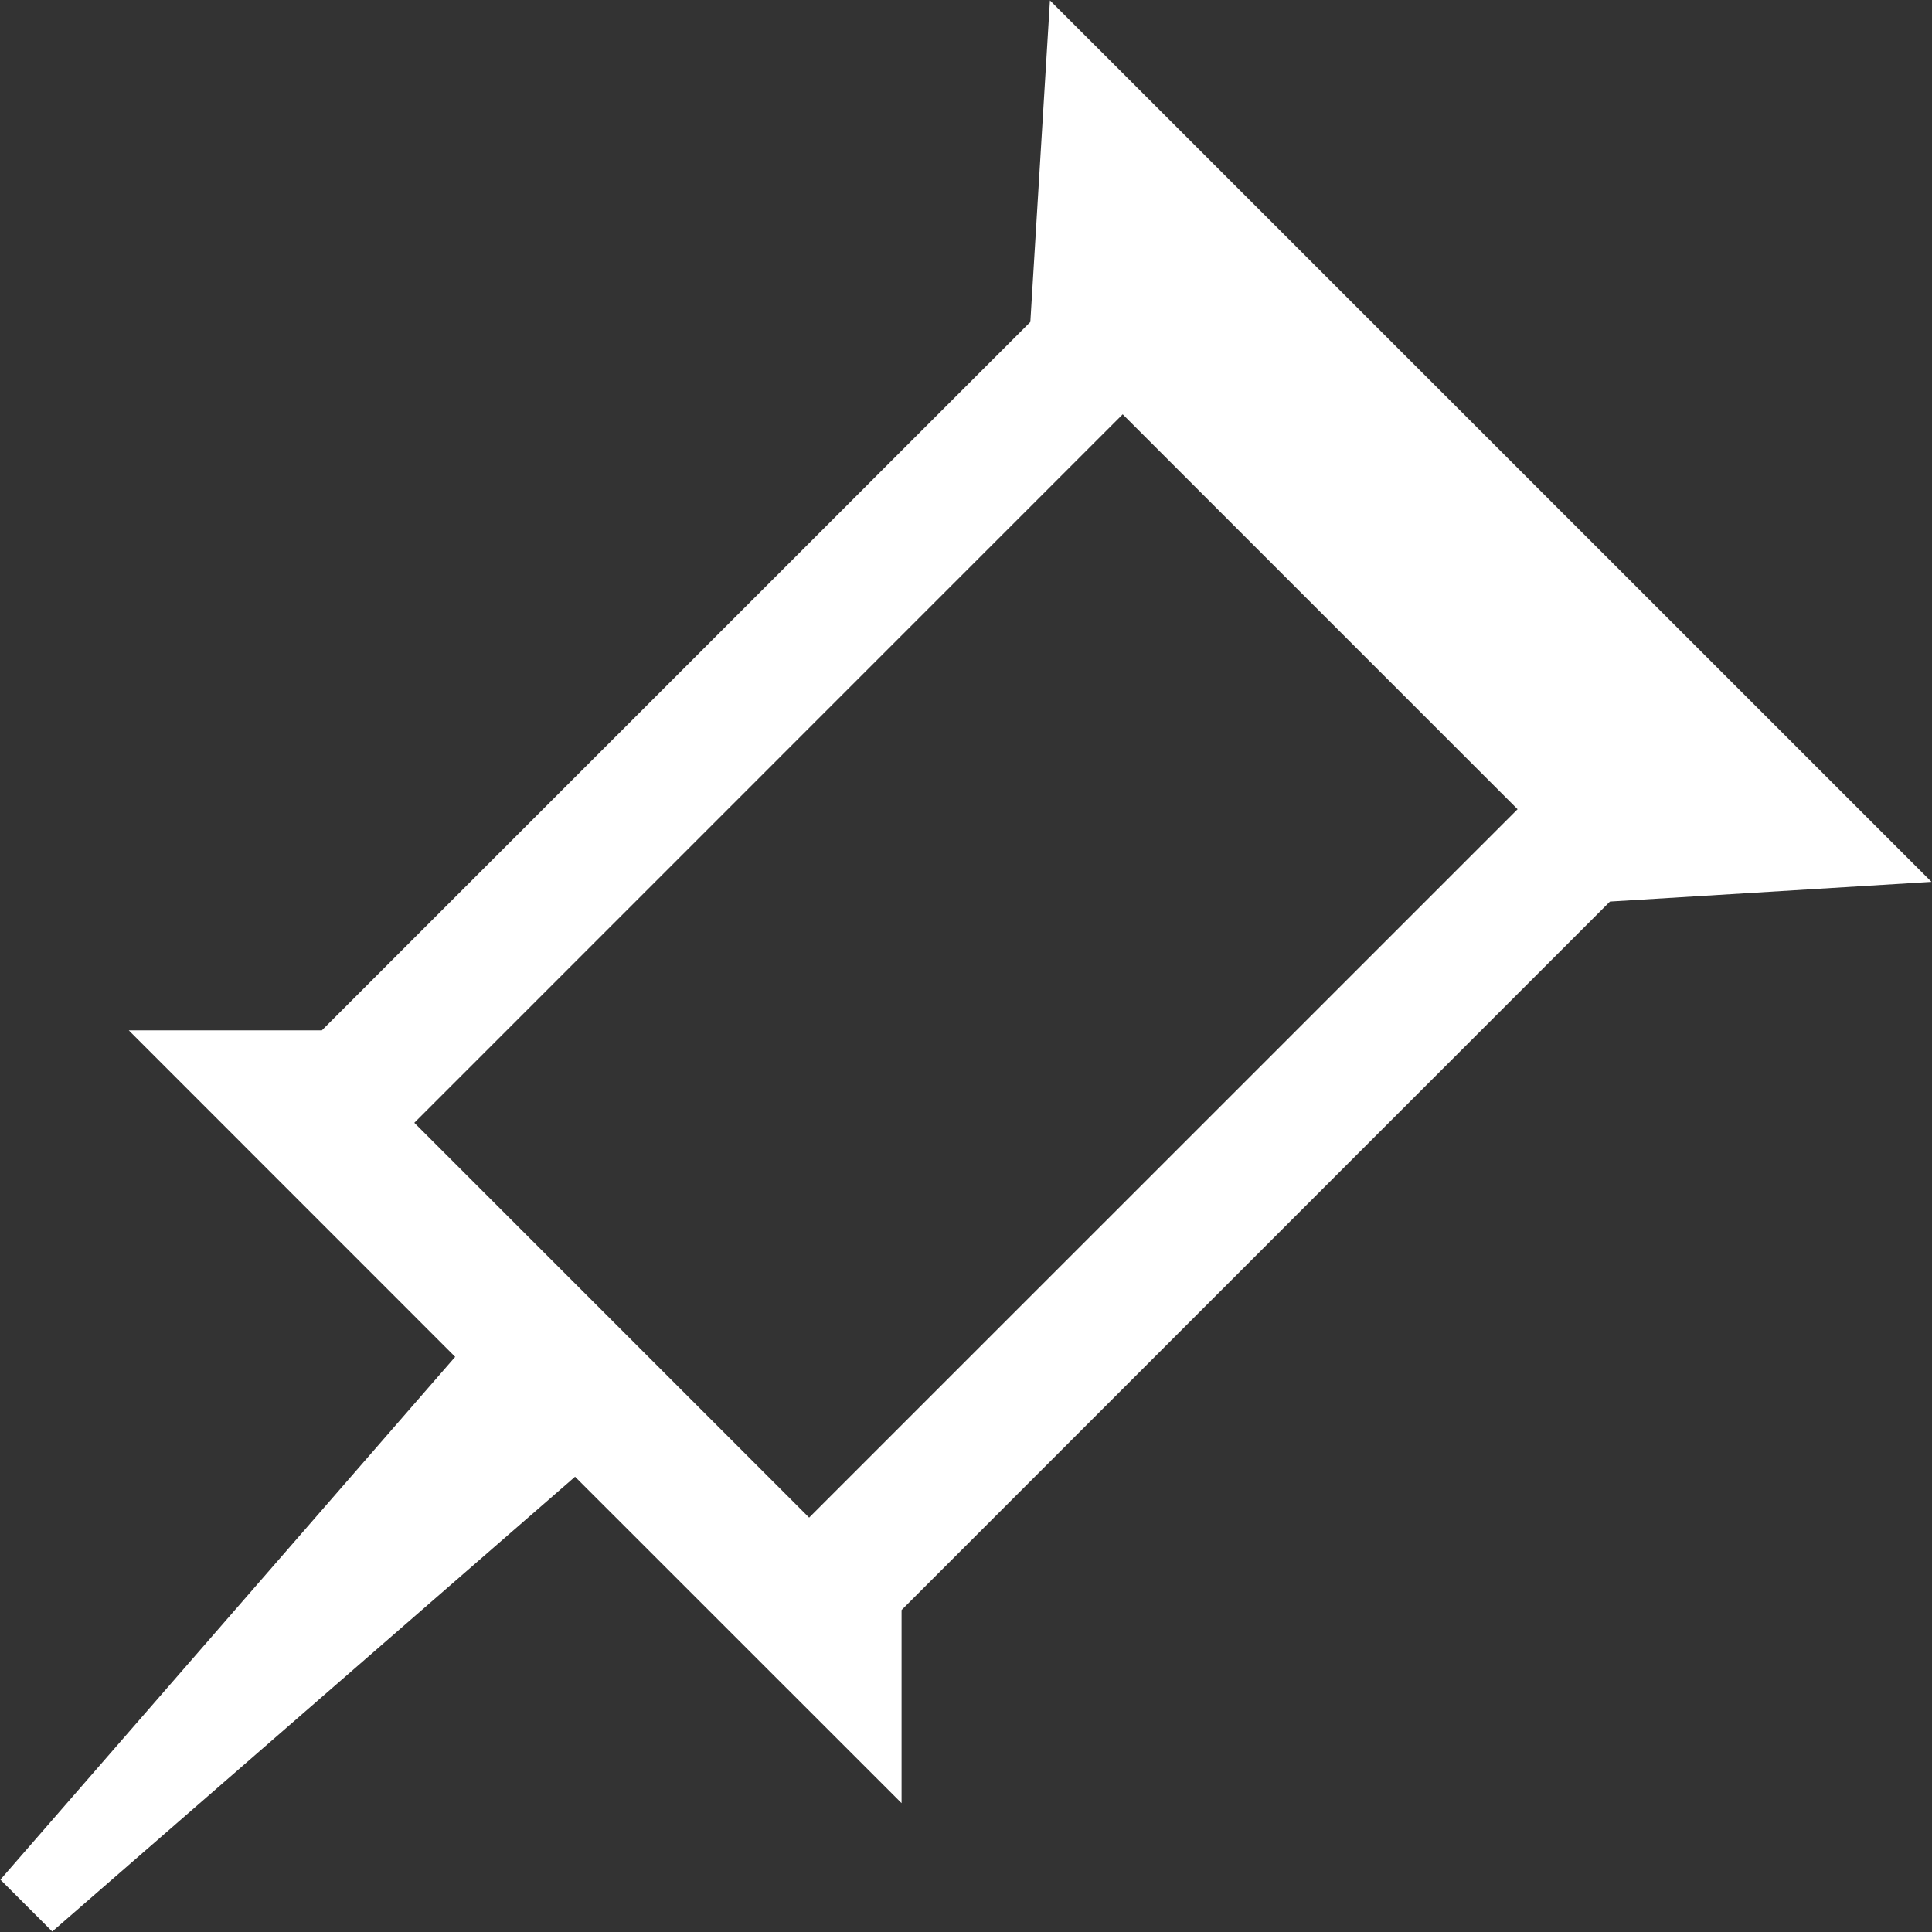 <svg 
 xmlns="http://www.w3.org/2000/svg"
 xmlns:xlink="http://www.w3.org/1999/xlink"
 width="20px" height="20px">
<rect width="100%" height="100%" fill="#333333" stroke="none"/>
<path fill-rule="evenodd"  fill="rgb(255, 255, 255)"
 d="M0.004,19.458 L0.541,19.995 L5.953,15.287 L9.333,18.666 L9.333,16.667 L16.666,9.333 L16.666,9.333 L19.995,9.129 L10.869,0.004 L10.666,3.333 L3.332,10.666 L1.333,10.666 L4.712,14.046 L0.004,19.458 ZM11.622,4.289 L15.710,8.377 L8.376,15.710 L4.289,11.623 L11.622,4.289 Z"/>
</svg>